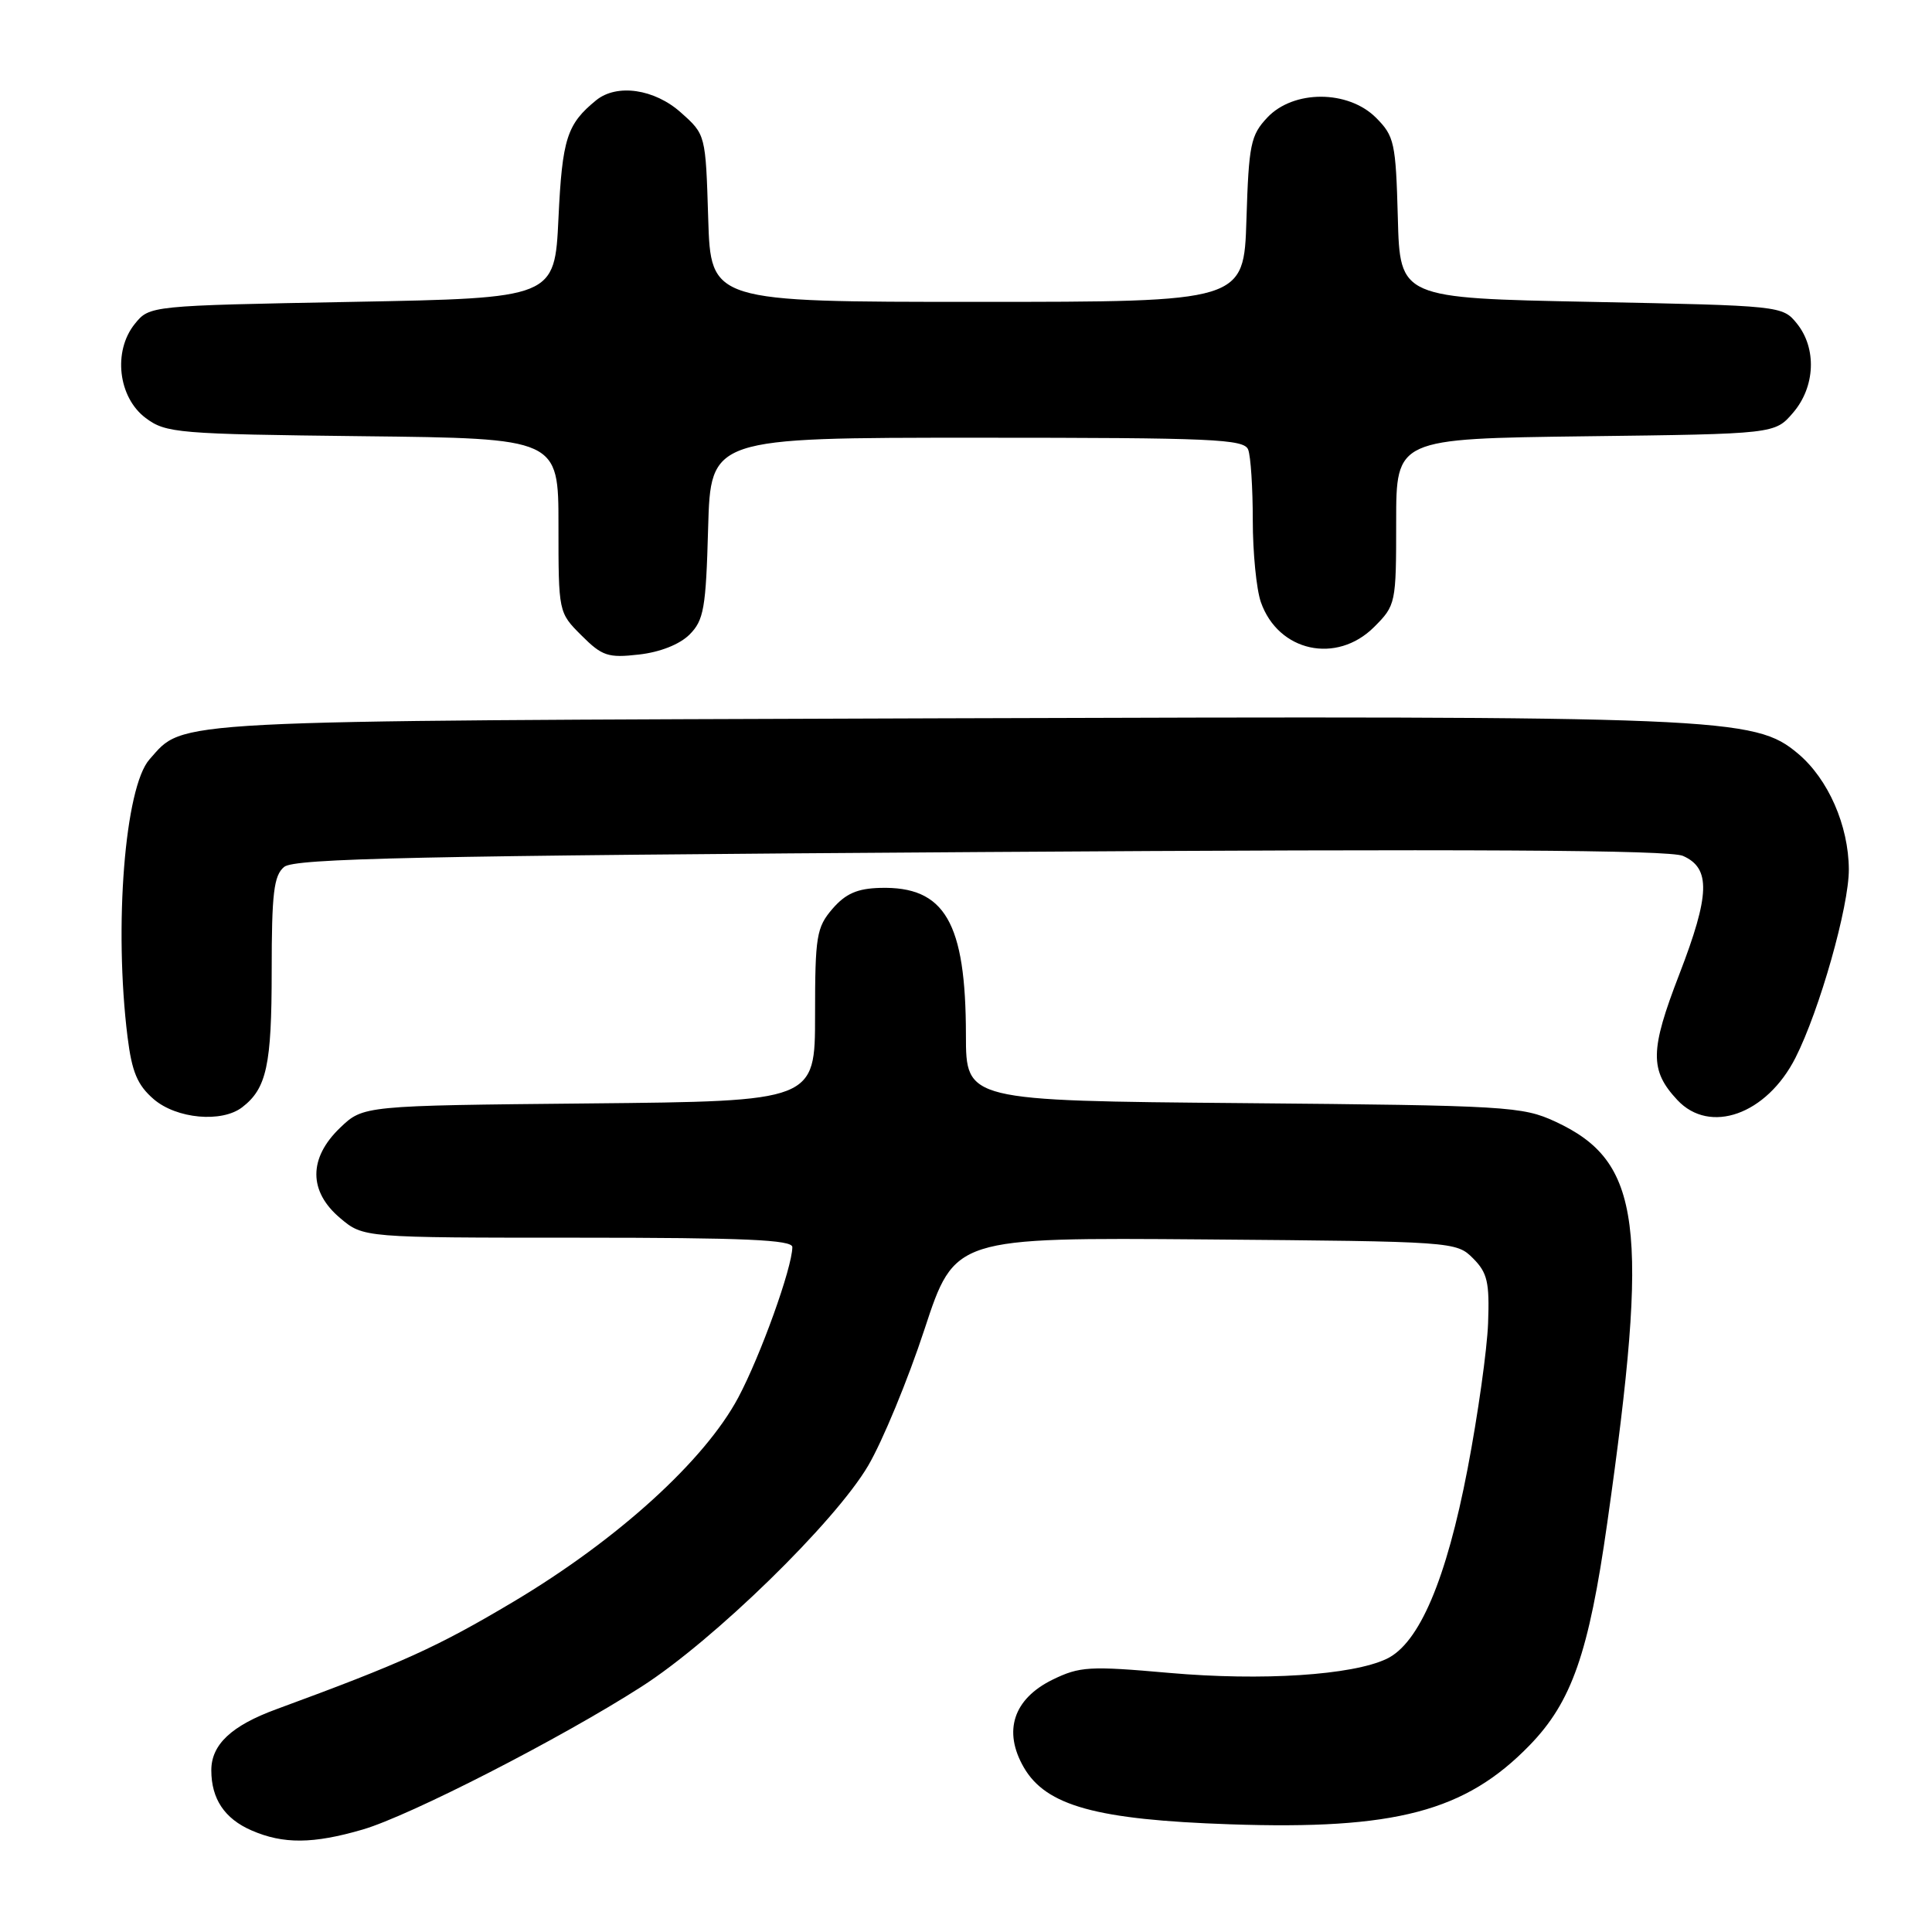 <?xml version="1.0" encoding="UTF-8" standalone="no"?>
<!DOCTYPE svg PUBLIC "-//W3C//DTD SVG 1.1//EN" "http://www.w3.org/Graphics/SVG/1.1/DTD/svg11.dtd" >
<svg xmlns="http://www.w3.org/2000/svg" xmlns:xlink="http://www.w3.org/1999/xlink" version="1.1" viewBox="0 0 256 256">
 <g >
 <path fill="currentColor"
d=" M 48.07 242.42 C 54.30 240.60 74.28 230.37 84.99 223.50 C 94.55 217.38 110.63 201.70 115.03 194.22 C 116.94 190.97 120.30 182.84 122.50 176.14 C 126.50 163.97 126.50 163.97 159.72 164.23 C 192.60 164.50 192.97 164.52 195.18 166.73 C 197.09 168.64 197.38 169.90 197.18 175.32 C 197.05 178.82 195.83 187.49 194.47 194.59 C 191.65 209.31 188.05 217.77 183.73 219.81 C 179.15 221.98 167.25 222.75 154.95 221.67 C 144.35 220.73 143.07 220.81 139.46 222.57 C 134.28 225.12 132.88 229.38 135.66 234.19 C 138.61 239.29 145.29 241.13 163.00 241.73 C 184.88 242.48 194.16 240.03 202.67 231.27 C 208.26 225.52 210.52 219.06 212.97 201.79 C 218.59 162.25 217.51 153.91 206.09 148.62 C 201.72 146.60 199.74 146.48 164.75 146.17 C 128.00 145.85 128.00 145.85 127.99 137.17 C 127.98 122.20 125.20 117.42 116.63 117.65 C 113.59 117.73 112.05 118.41 110.30 120.43 C 108.19 122.89 108.00 124.05 108.00 134.51 C 108.00 145.92 108.00 145.92 78.06 146.21 C 48.13 146.50 48.13 146.50 45.06 149.44 C 40.87 153.46 40.87 157.87 45.08 161.41 C 48.15 164.00 48.15 164.00 76.58 164.00 C 98.66 164.00 105.00 164.28 104.99 165.25 C 104.96 168.01 100.78 179.63 97.82 185.19 C 93.37 193.53 81.85 204.00 68.06 212.22 C 57.92 218.26 53.30 220.35 36.62 226.48 C 30.67 228.66 28.00 231.16 28.00 234.57 C 28.00 238.36 29.76 240.99 33.33 242.54 C 37.53 244.37 41.49 244.34 48.07 242.42 Z  M 32.09 146.72 C 35.33 144.23 36.00 141.14 36.00 128.69 C 36.00 118.34 36.28 116.01 37.65 114.87 C 39.01 113.74 55.24 113.39 129.90 112.90 C 195.04 112.47 221.20 112.62 223.00 113.41 C 226.70 115.04 226.59 118.55 222.51 129.12 C 218.62 139.18 218.58 141.82 222.25 145.75 C 226.56 150.37 234.09 147.68 237.91 140.16 C 241.10 133.87 245.00 120.11 244.98 115.20 C 244.95 109.39 242.25 103.23 238.26 99.87 C 232.47 95.00 228.61 94.84 124.50 95.18 C 20.92 95.53 24.51 95.34 19.81 100.62 C 16.54 104.30 15.08 122.77 16.90 137.40 C 17.48 142.06 18.21 143.78 20.37 145.65 C 23.40 148.25 29.38 148.80 32.09 146.72 Z  M 91.36 84.09 C 93.26 82.19 93.54 80.62 93.83 69.97 C 94.17 58.00 94.17 58.00 129.48 58.00 C 160.75 58.00 164.86 58.18 165.39 59.58 C 165.73 60.45 166.00 64.66 166.00 68.93 C 166.00 73.21 166.48 78.09 167.07 79.78 C 169.37 86.36 177.10 88.05 182.08 83.08 C 184.95 80.20 185.00 79.98 185.00 69.14 C 185.00 58.13 185.00 58.13 210.09 57.81 C 235.18 57.50 235.18 57.50 237.59 54.69 C 240.54 51.26 240.75 46.15 238.09 42.86 C 236.19 40.52 235.99 40.50 210.84 40.00 C 185.50 39.50 185.50 39.50 185.22 28.85 C 184.95 18.90 184.76 18.04 182.33 15.60 C 178.63 11.90 171.39 11.89 167.92 15.58 C 165.72 17.92 165.47 19.14 165.16 29.08 C 164.82 40.00 164.82 40.00 129.50 40.00 C 94.18 40.00 94.18 40.00 93.84 28.92 C 93.50 17.83 93.50 17.83 90.23 14.92 C 86.73 11.78 81.74 11.06 79.00 13.28 C 75.12 16.44 74.50 18.37 74.00 28.90 C 73.50 39.50 73.50 39.50 46.66 40.00 C 19.82 40.50 19.82 40.50 17.86 42.92 C 14.94 46.54 15.65 52.67 19.32 55.40 C 21.99 57.39 23.54 57.52 48.07 57.80 C 74.00 58.09 74.00 58.09 74.00 69.62 C 74.00 81.14 74.00 81.16 77.05 84.20 C 79.78 86.93 80.57 87.20 84.66 86.73 C 87.45 86.42 90.05 85.39 91.36 84.09 Z "/>
</g>
</svg>